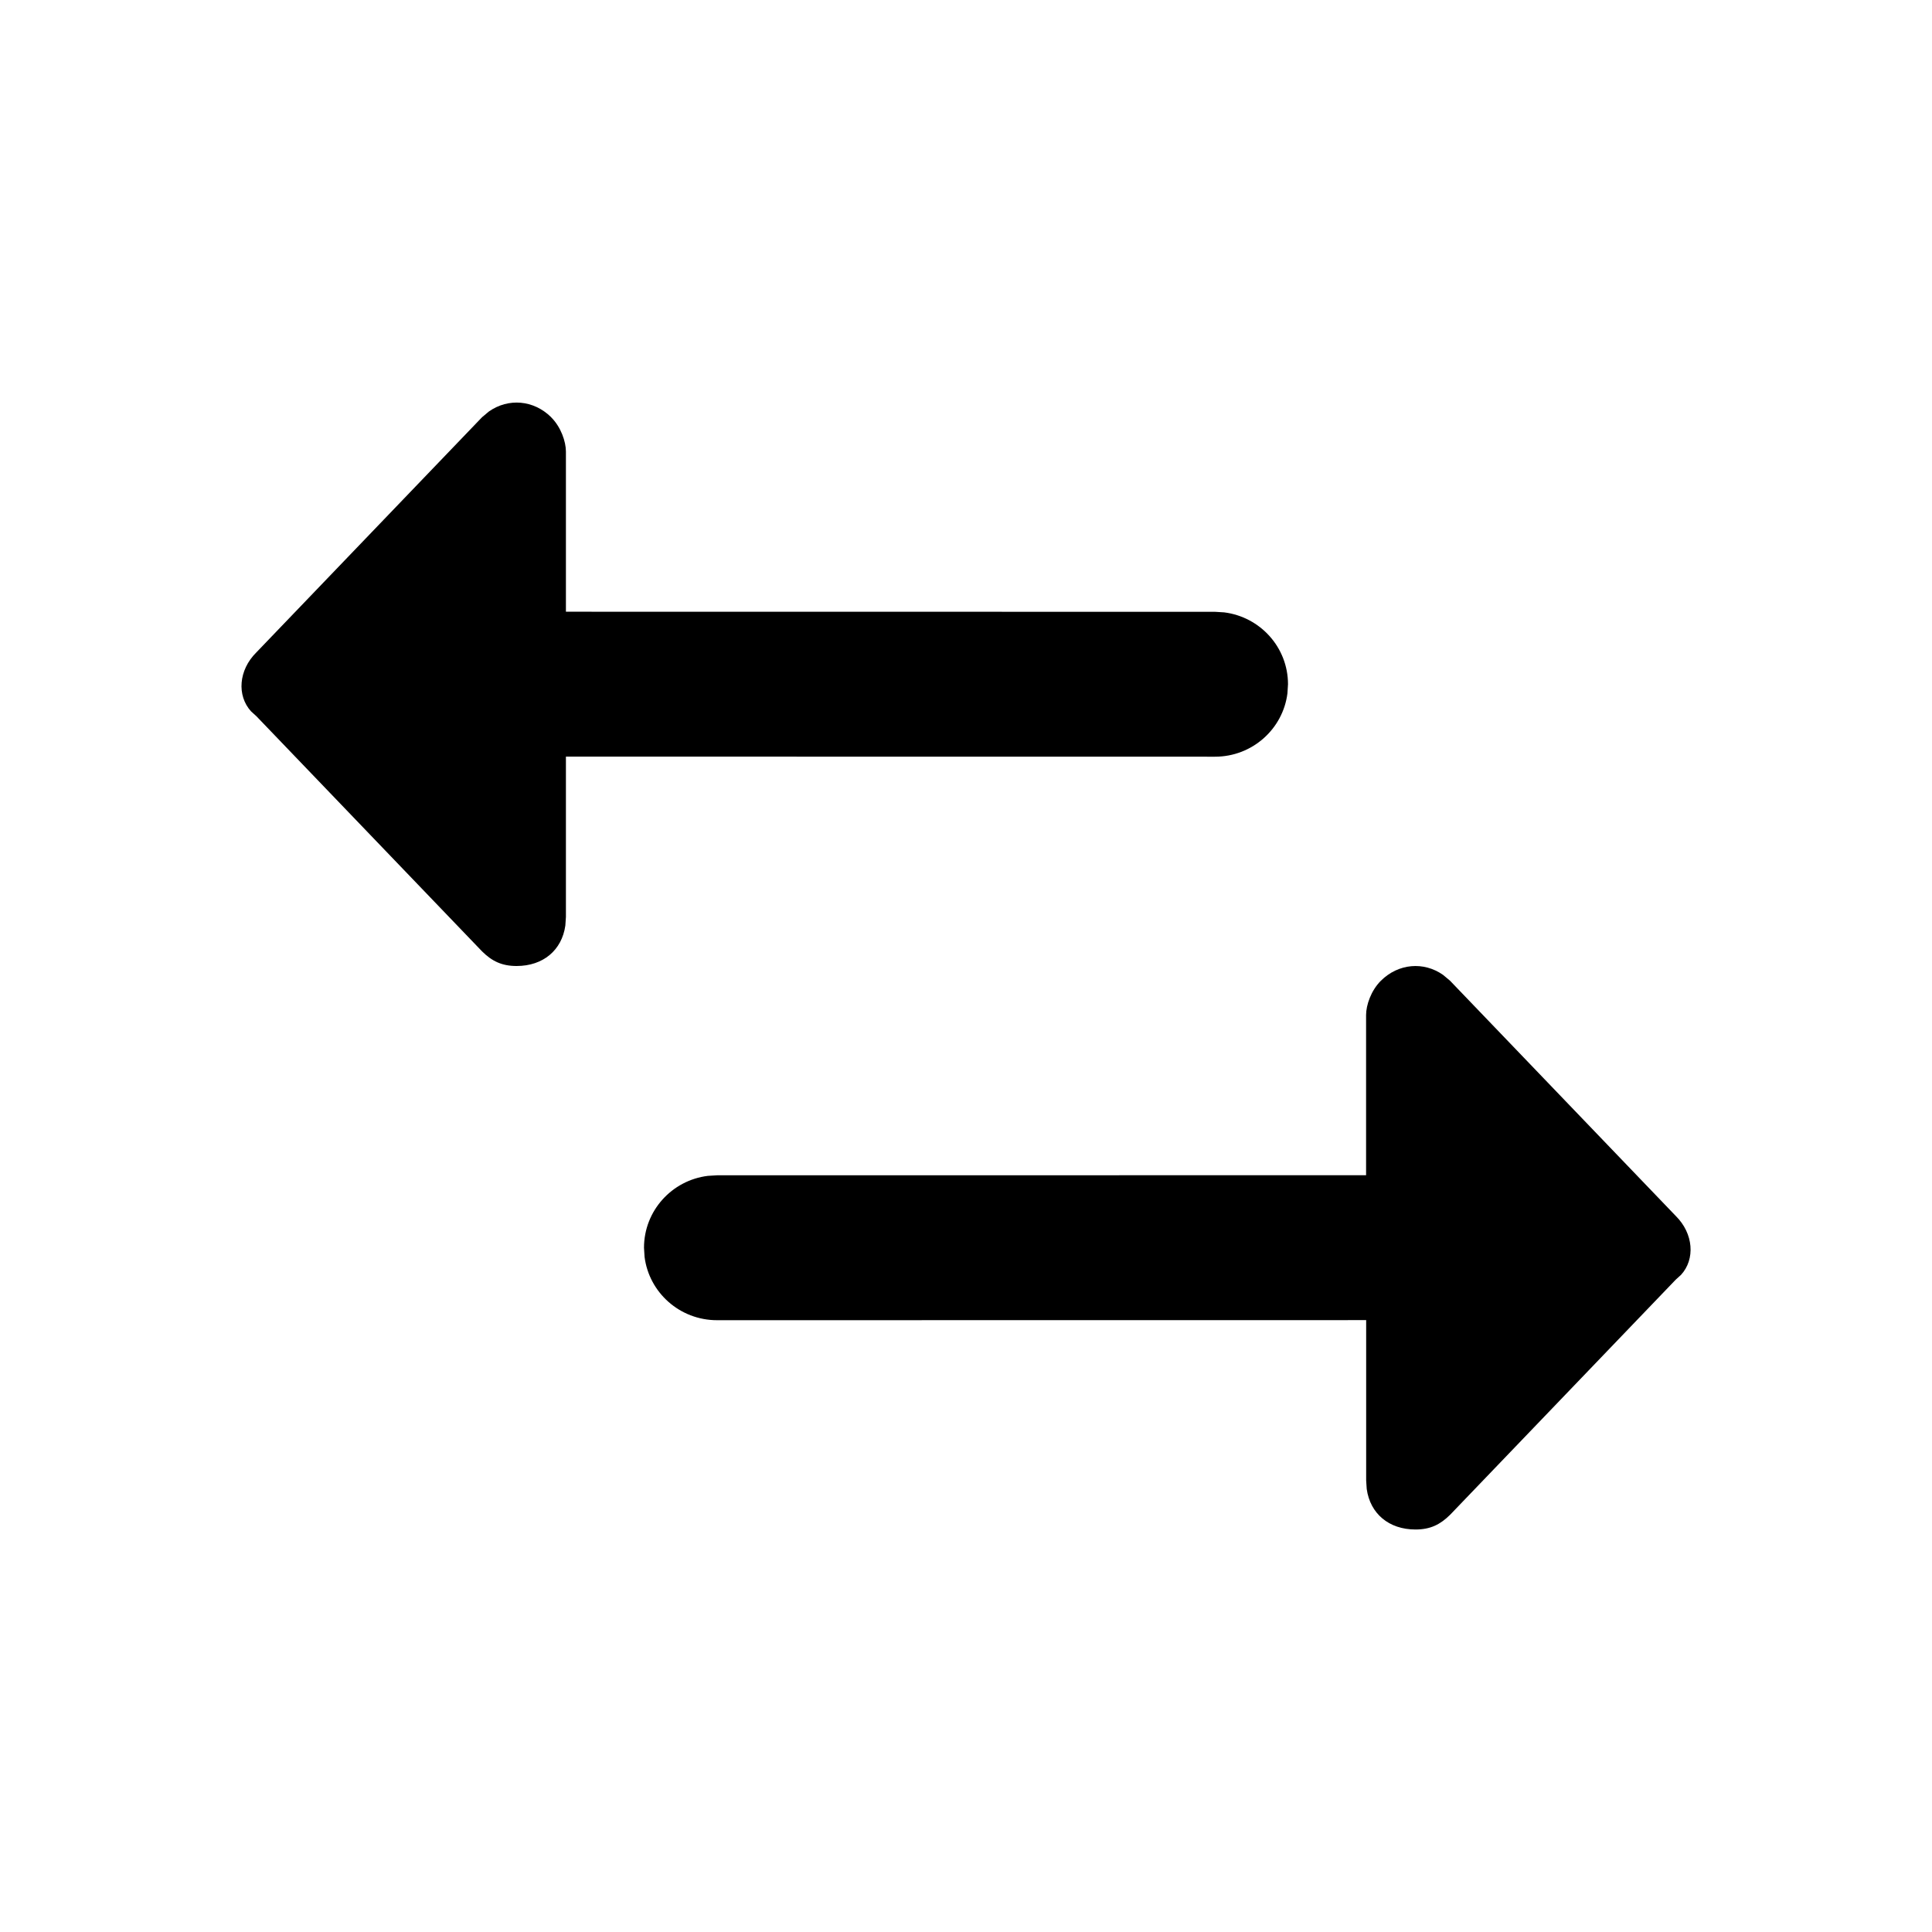 <!--category:travel-->
<!--character:0073-->
<svg width="24" height="24" viewBox="0 0 24 24" xmlns="http://www.w3.org/2000/svg"><path d="M17.927 12.111l.086.072 2.804 2.922c.221.219.243.537.066.731l-.066.06-2.804 2.922c-.123.121-.245.182-.429.182-.331 0-.563-.197-.606-.503l-.007-.106V16.399L8.907 16.4c-.462 0-.844-.343-.9-.787L8 15.5c0-.459.346-.838.793-.893l.114-.007 8.063-.001v-1.99c0-.122.061-.304.184-.426.218-.216.533-.241.773-.072zM6.846 5.183c.123.122.184.304.184.426V7.599l8.063.001.114.007c.447.056.793.434.793.893l-.007.113c-.056.444-.438.787-.9.787l-8.063-.001v1.992l-.007.106c-.043.306-.275.503-.606.503-.184 0-.307-.061-.429-.182L3.184 8.896l-.066-.06c-.177-.195-.155-.512.066-.731l2.804-2.922.086-.072c.24-.168.555-.144.773.072z"/></svg>
